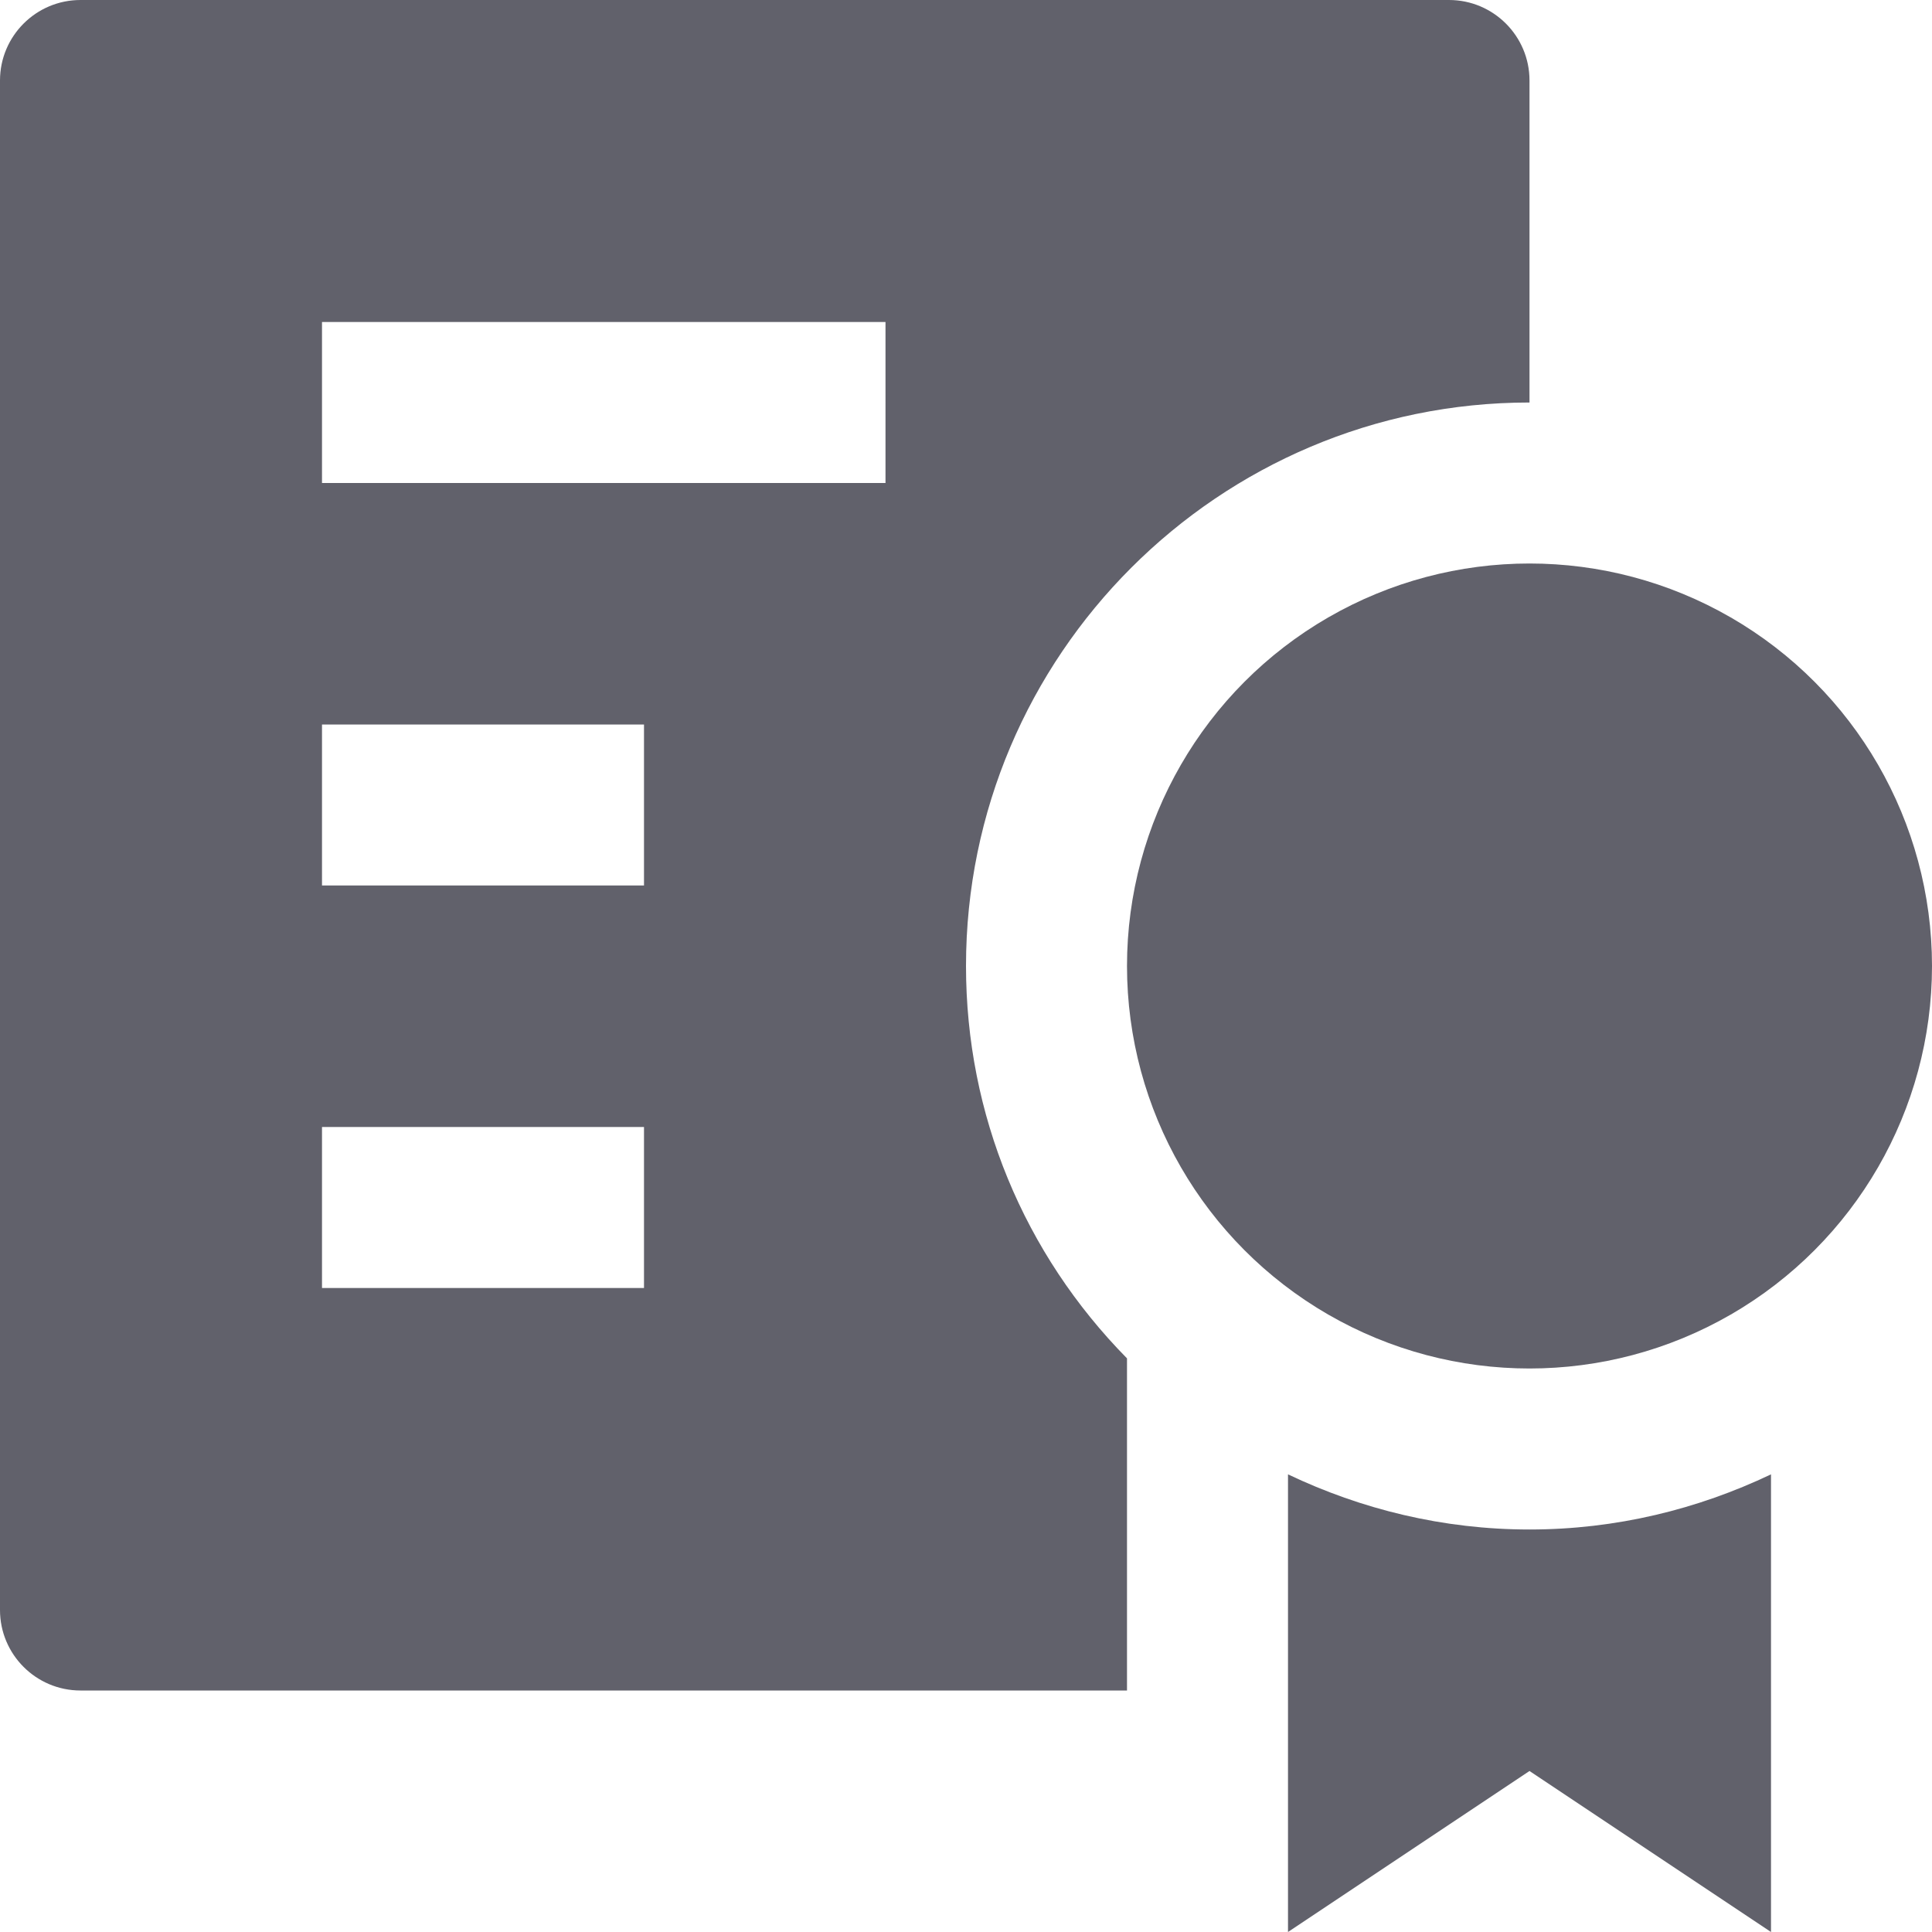 <svg xmlns="http://www.w3.org/2000/svg" height="24" width="24" viewBox="0 0 24 24"><title>award 49</title><g fill="#61616b" class="nc-icon-wrapper"><path fill="#61616b" d="M0,1v19c0,0.552,0.448,1,1,1h13v-4.126c-1.282-1.302-2-3.029-2-4.874c0-3.86,3.141-7,7-7V1 c0-0.552-0.448-1-1-1H1C0.448,0,0,0.448,0,1z M8,16H4v-2h4V16z M8,11H4V9h4V11z M11,6H4V4h7V6z"></path> <path data-color="color-2" fill="#61616b" d="M19,19c-1.074,0-2.089-0.251-3-0.685V24l3-2l3,2v-5.685C21.089,18.749,20.074,19,19,19z"></path> <circle data-color="color-2" fill="#61616b" cx="19" cy="12" r="5"></circle></g></svg>